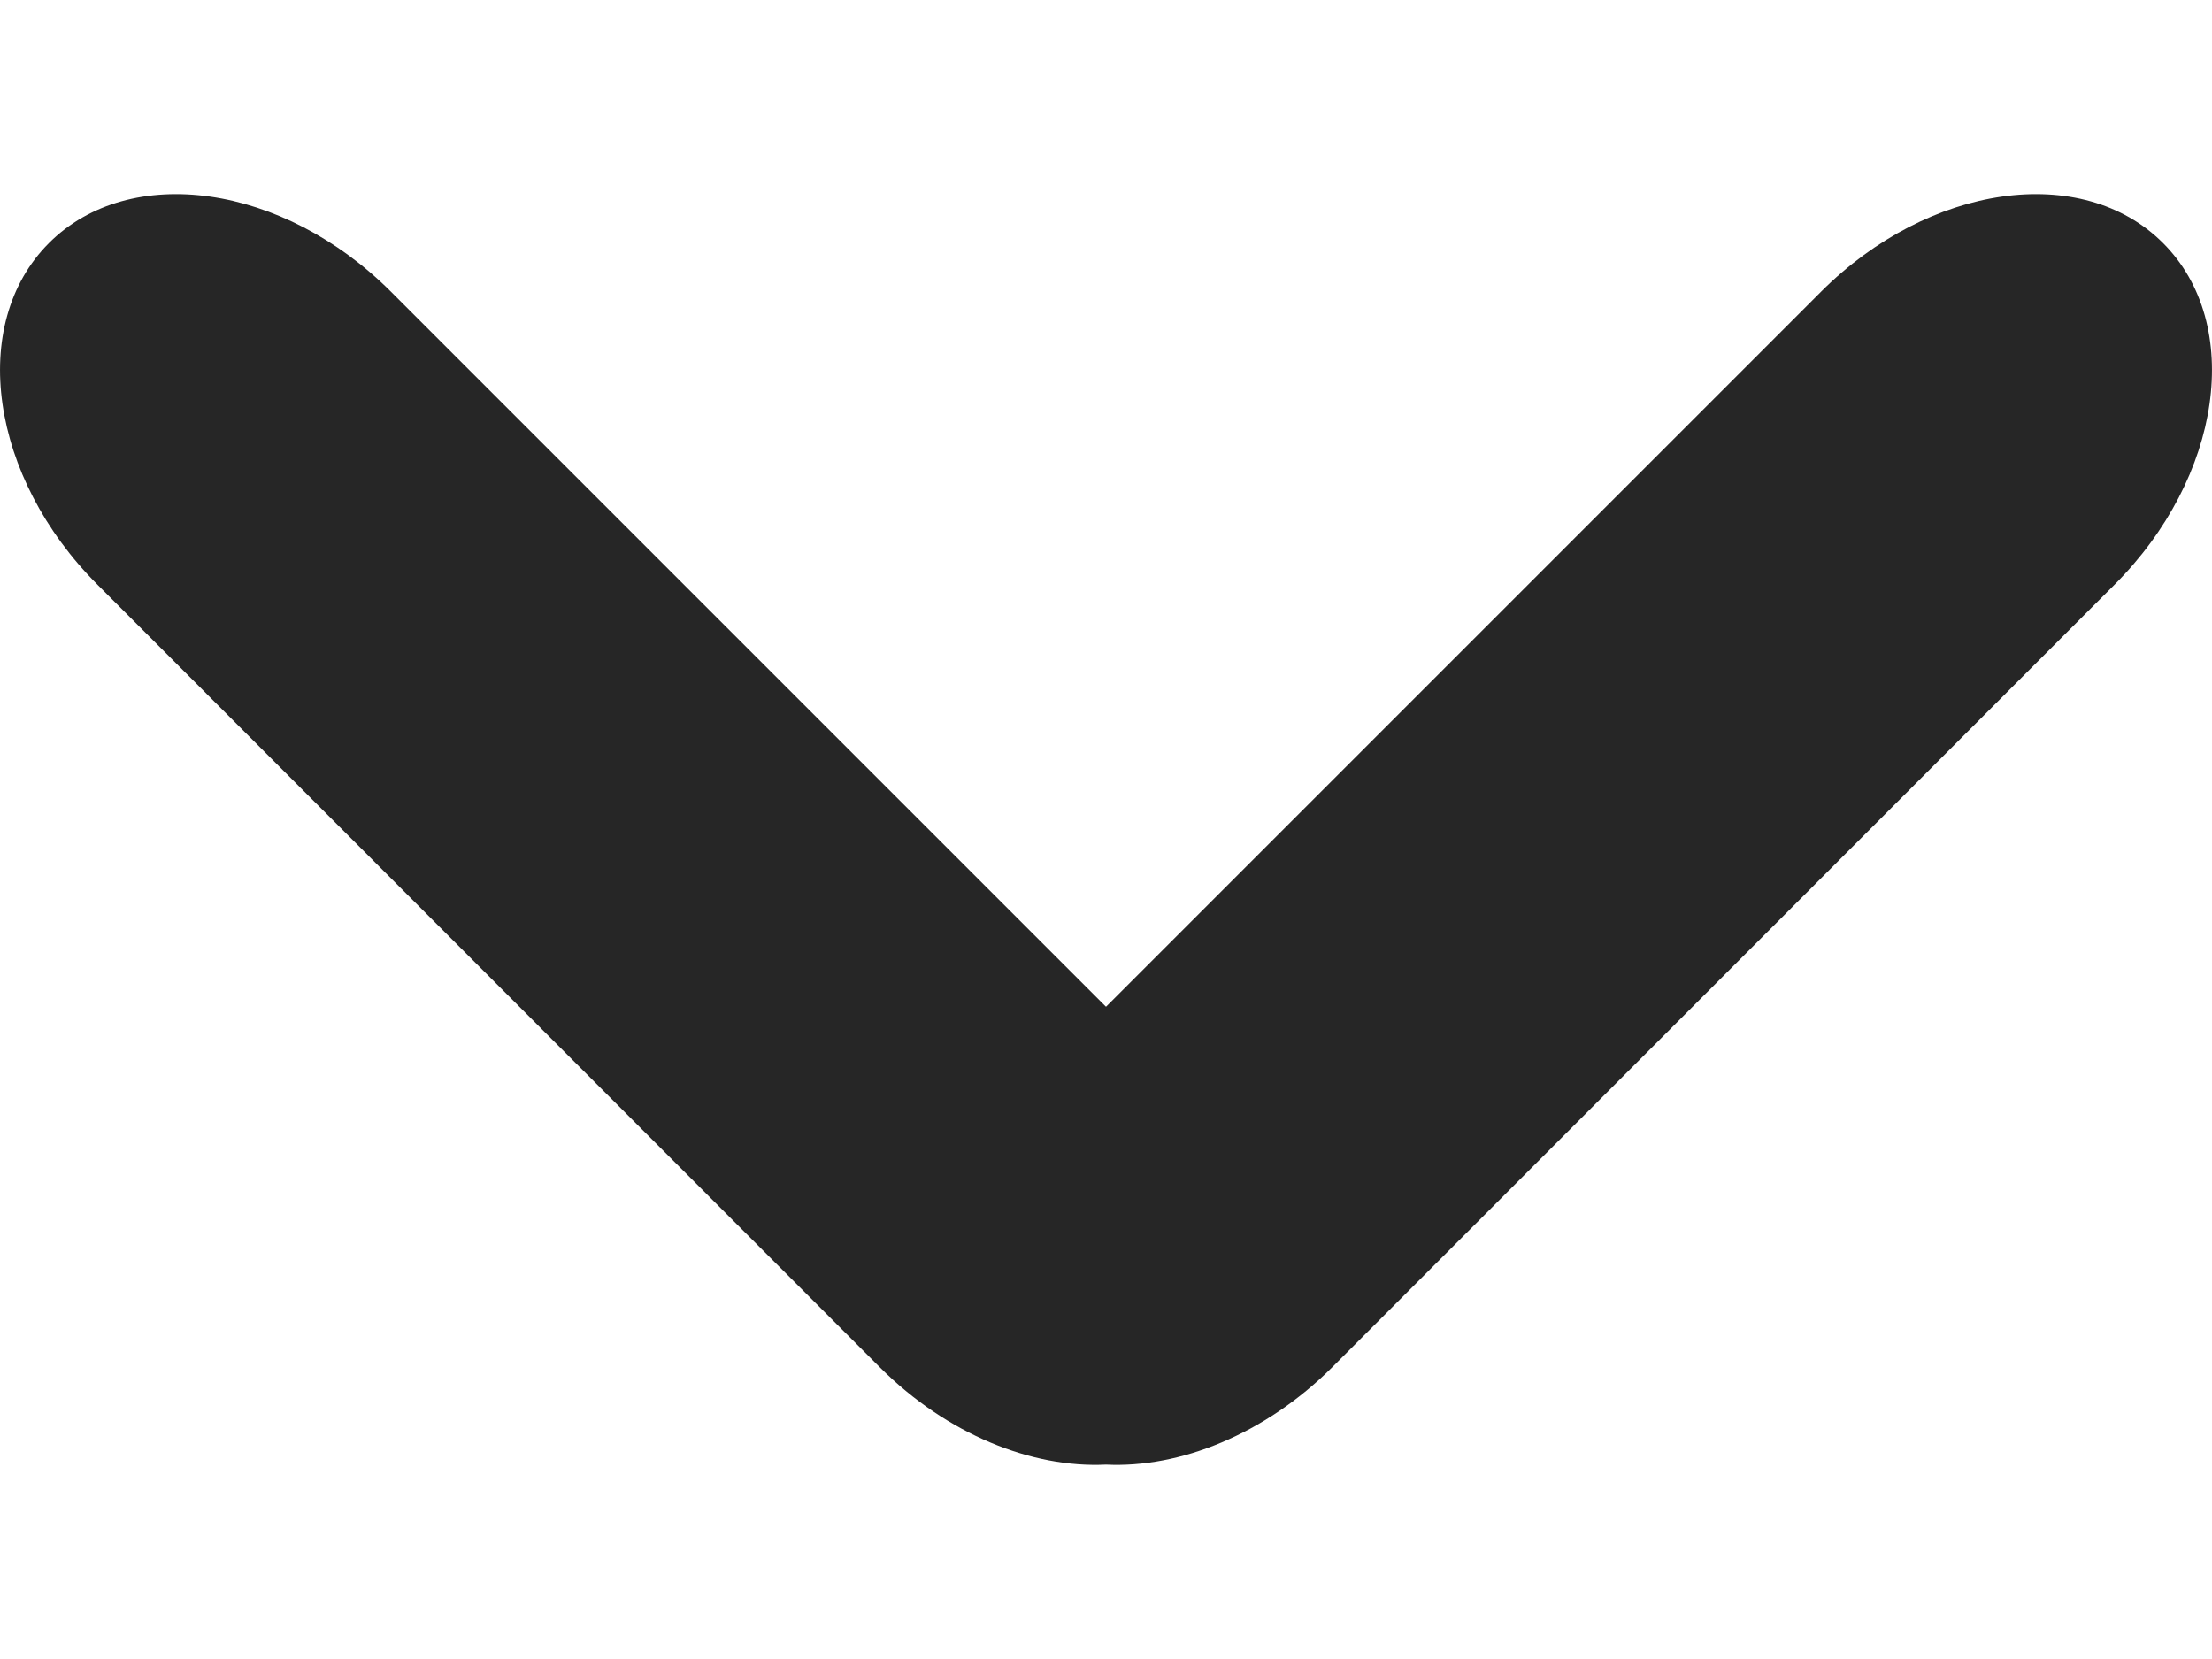 <svg width="8" height="6" viewBox="0 0 8 6" fill="none" xmlns="http://www.w3.org/2000/svg">
<path fill-rule="evenodd" clip-rule="evenodd" d="M1.414 1.055C1.024 0.665 0.47 0.586 0.177 0.879C-0.116 1.172 -0.037 1.726 0.354 2.116L3.182 4.945C3.425 5.188 3.732 5.31 4 5.297C4.267 5.31 4.574 5.188 4.818 4.945L7.646 2.116C8.037 1.726 8.116 1.172 7.823 0.879C7.53 0.586 6.976 0.665 6.586 1.055L4 3.641L1.414 1.055Z" fill="black" fill-opacity="0.85"/>
</svg>

